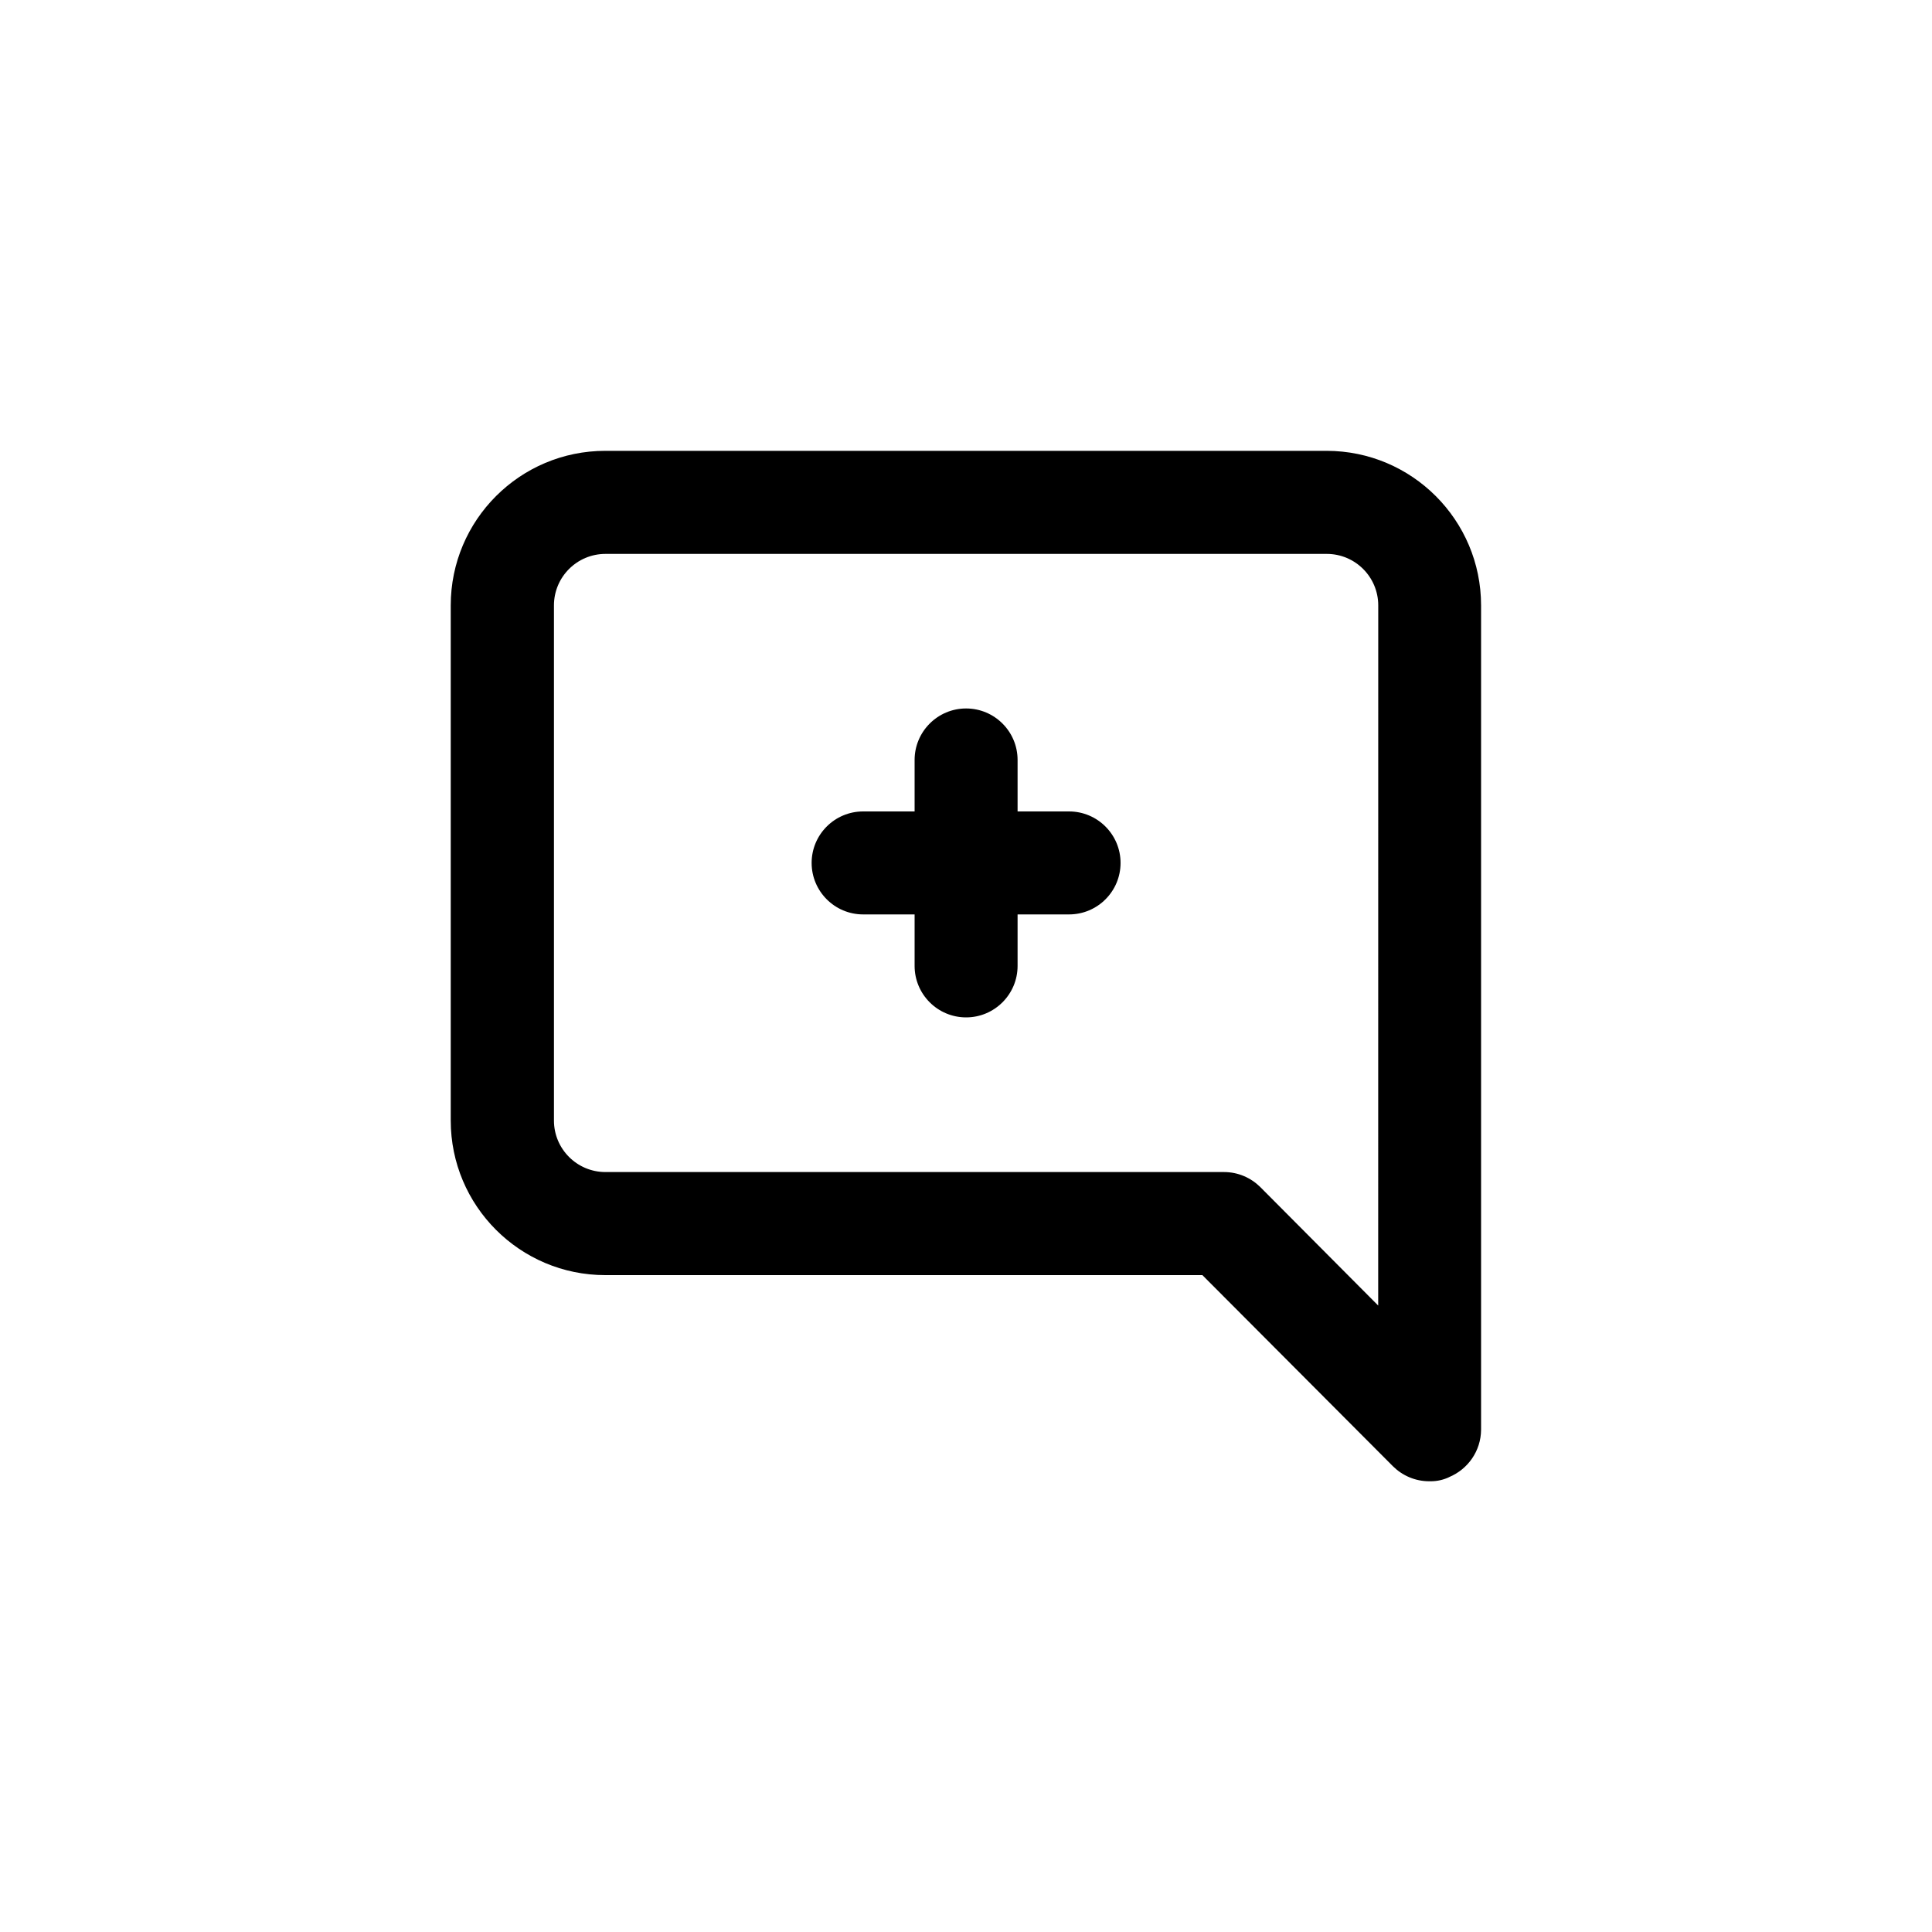 <!-- Generated by IcoMoon.io -->
<svg version="1.1" xmlns="http://www.w3.org/2000/svg" width="40" height="40" viewBox="0 0 40 40">
<title>ul-comment-alt-medical</title>
<path d="M22.134 16.8h-1.066v-1.066c0-0.589-0.478-1.066-1.066-1.066s-1.066 0.478-1.066 1.066v0 1.066h-1.066c-0.589 0-1.066 0.478-1.066 1.066s0.478 1.066 1.066 1.066v0h1.066v1.066c0 0.589 0.478 1.066 1.066 1.066s1.066-0.478 1.066-1.066v0-1.066h1.066c0.589 0 1.066-0.478 1.066-1.066s-0.478-1.066-1.066-1.066v0zM27.466 9.334h-14.934c-1.767 0-3.2 1.433-3.2 3.2v0 10.666c0 1.767 1.433 3.2 3.2 3.2v0h12.362l3.946 3.958c0.193 0.191 0.458 0.31 0.751 0.31 0.002 0 0.004 0 0.006 0v0c0.007 0 0.015 0 0.023 0 0.139 0 0.27-0.031 0.388-0.088l-0.006 0.002c0.39-0.163 0.659-0.541 0.662-0.981v-17.067c0-1.767-1.433-3.2-3.2-3.2v0zM28.534 27.030l-2.442-2.454c-0.193-0.191-0.458-0.31-0.751-0.31-0.002 0-0.004 0-0.006 0h-12.8c-0.589 0-1.066-0.478-1.066-1.066v0-10.666c0-0.589 0.478-1.066 1.066-1.066v0h14.934c0.589 0 1.066 0.478 1.066 1.066v0z"></path>
</svg>
